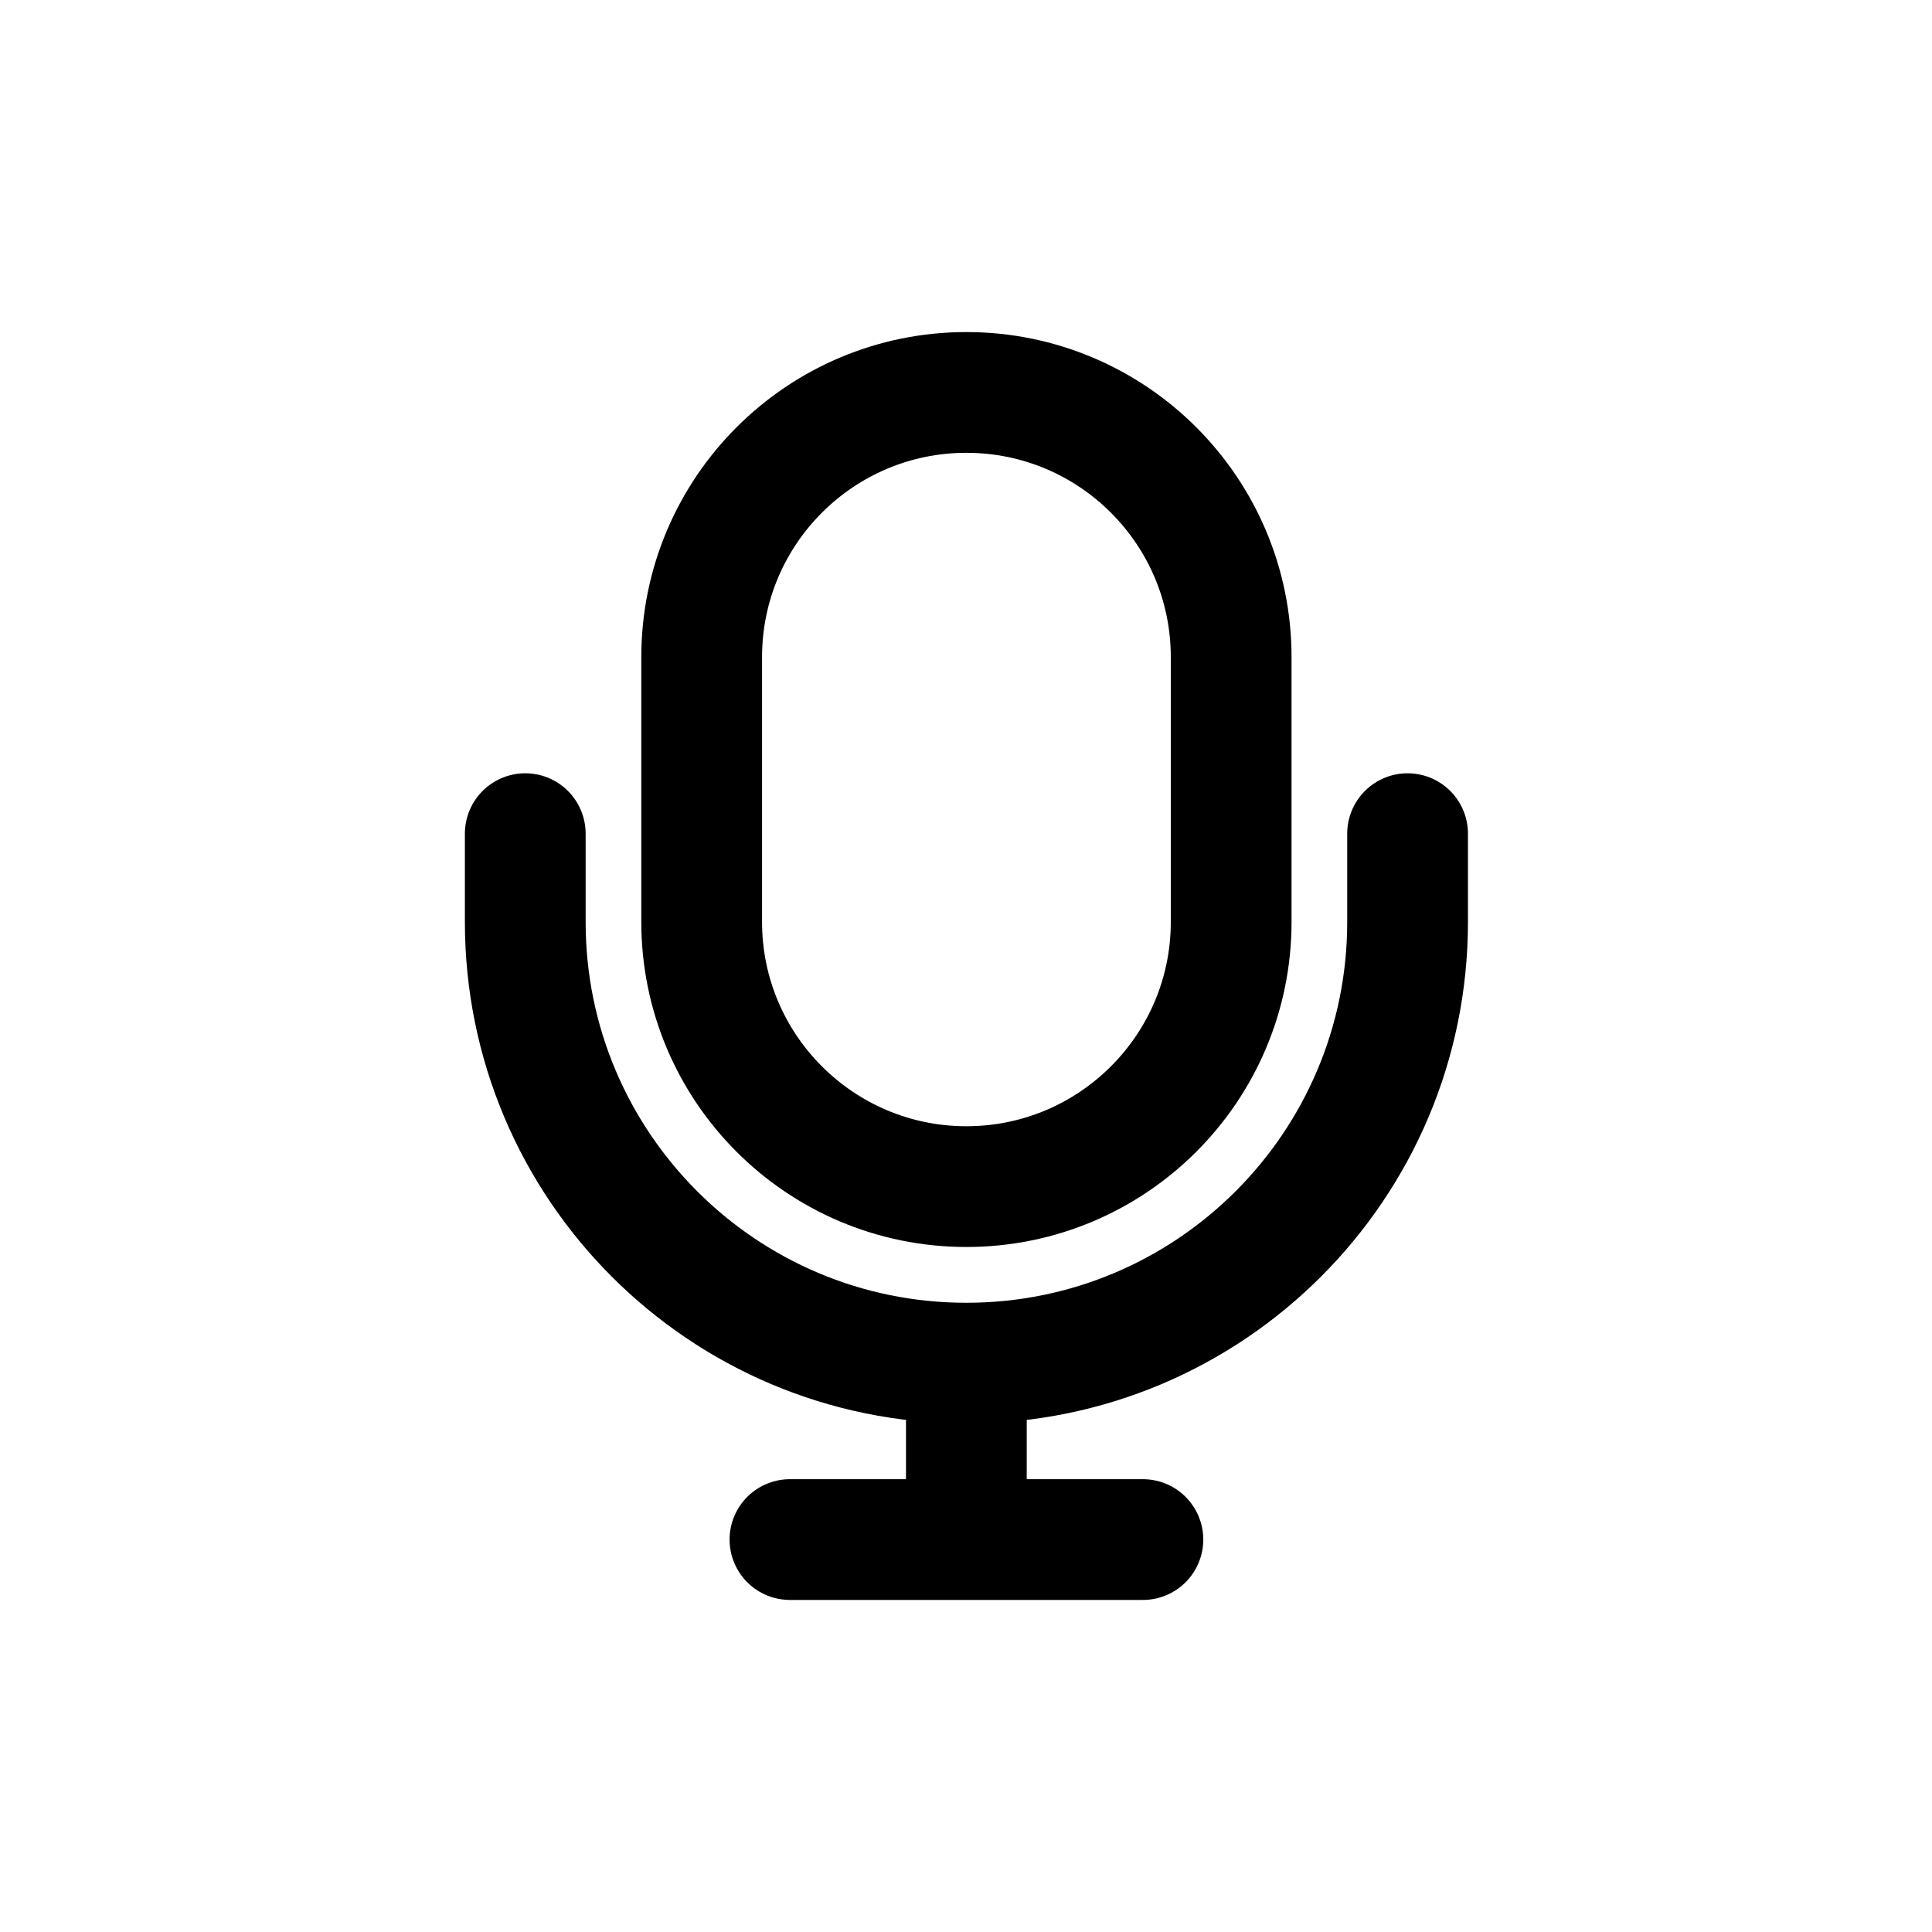 <svg width="16" height="16" viewBox="0 0 16 16" fill="none" xmlns="http://www.w3.org/2000/svg">
<g id="Media=mice, Size=16px, weight=light">
<path id="mice" d="M11.657 6.904V7.635C11.657 9.653 10.021 11.289 8.003 11.289C5.985 11.289 4.35 9.653 4.35 7.635V6.904M8.003 11.654V12.75M8.003 12.75H9.465M8.003 12.75H6.542M8.003 9.827C6.793 9.827 5.811 8.845 5.811 7.635V5.442C5.811 4.232 6.793 3.25 8.003 3.25C9.214 3.25 10.196 4.232 10.196 5.442V7.635C10.196 8.845 9.214 9.827 8.003 9.827Z" stroke="black" stroke-linecap="round" stroke-linejoin="round"/>
</g>
</svg>
